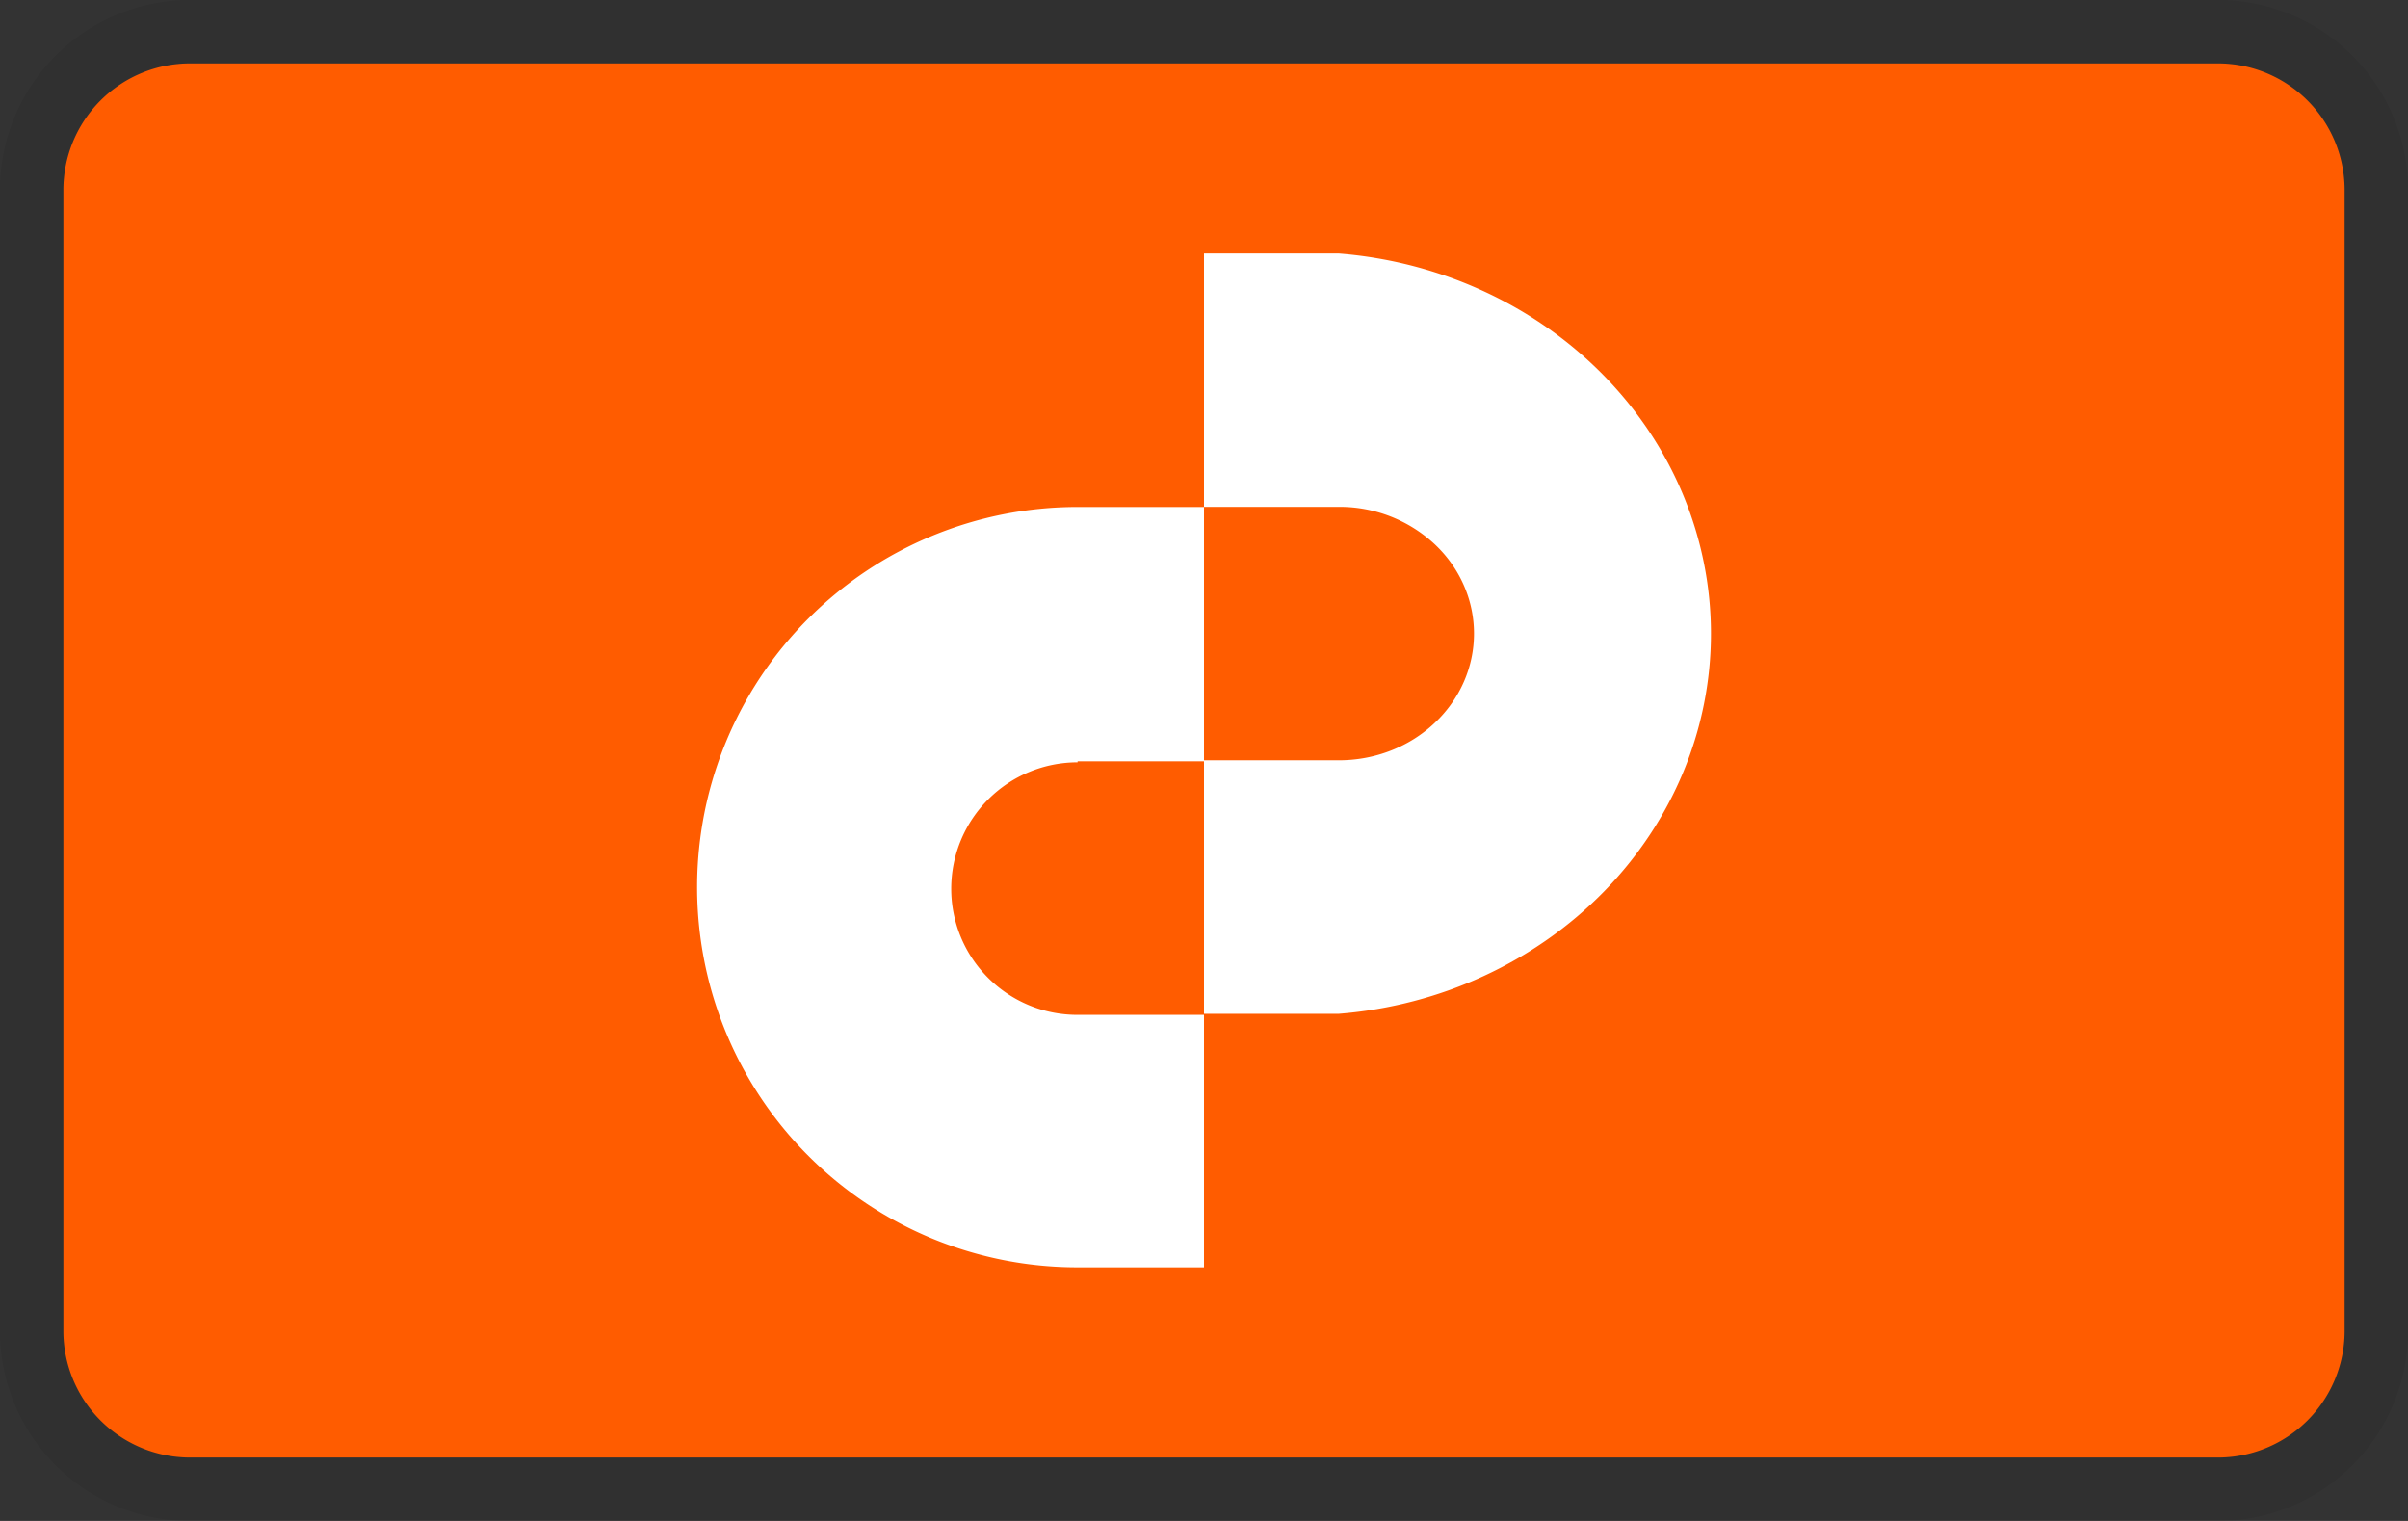 <svg xmlns="http://www.w3.org/2000/svg" viewBox="0 0 38 24" width="38" height="24" fill="none" role="img" aria-labelledby="pi-centrapay"><rect x="0" y="0" width="38" height="24" fill="#333333" stroke="none"/><title id="pi-centrapay">Centrapay</title><g clip-path="url(#a)"><path fill="#FF5C00" d="M1 3a2 2 0 0 1 2-2h32a2 2 0 0 1 2 2v18a2 2 0 0 1-2 2H3a2 2 0 0 1-2-2z"/><path stroke="#000" stroke-opacity=".07" d="M3 .5A2.5 2.5 0 0 0 .5 3v18A2.5 2.5 0 0 0 3 23.5h32a2.5 2.5 0 0 0 2.5-2.5V3A2.5 2.5 0 0 0 35 .5z"/><path fill="#fff" fill-rule="evenodd" d="M19 4h2.13c1.602.128 3.093.816 4.18 1.927C26.397 7.037 27 8.49 27 9.999s-.603 2.96-1.69 4.071-2.578 1.799-4.18 1.927H19v-3.984h-1.995v.016a1.995 1.995 0 0 0-1.994 1.992 1.99 1.99 0 0 0 1.994 1.993H19v3.984h-1.995a6 6 0 0 1-4.246-1.757 5.995 5.995 0 0 1 0-8.483A6 6 0 0 1 17.005 8H19v3.997h2.13c.566 0 1.108-.21 1.507-.586.4-.375.624-.883.624-1.413s-.224-1.04-.624-1.414a2.2 2.2 0 0 0-1.506-.586H19z" clip-rule="evenodd"/></g><defs><clipPath id="pi-centrapay-a"><path fill="#fff" d="M0 0h38v24H0z"/></clipPath></defs></svg>